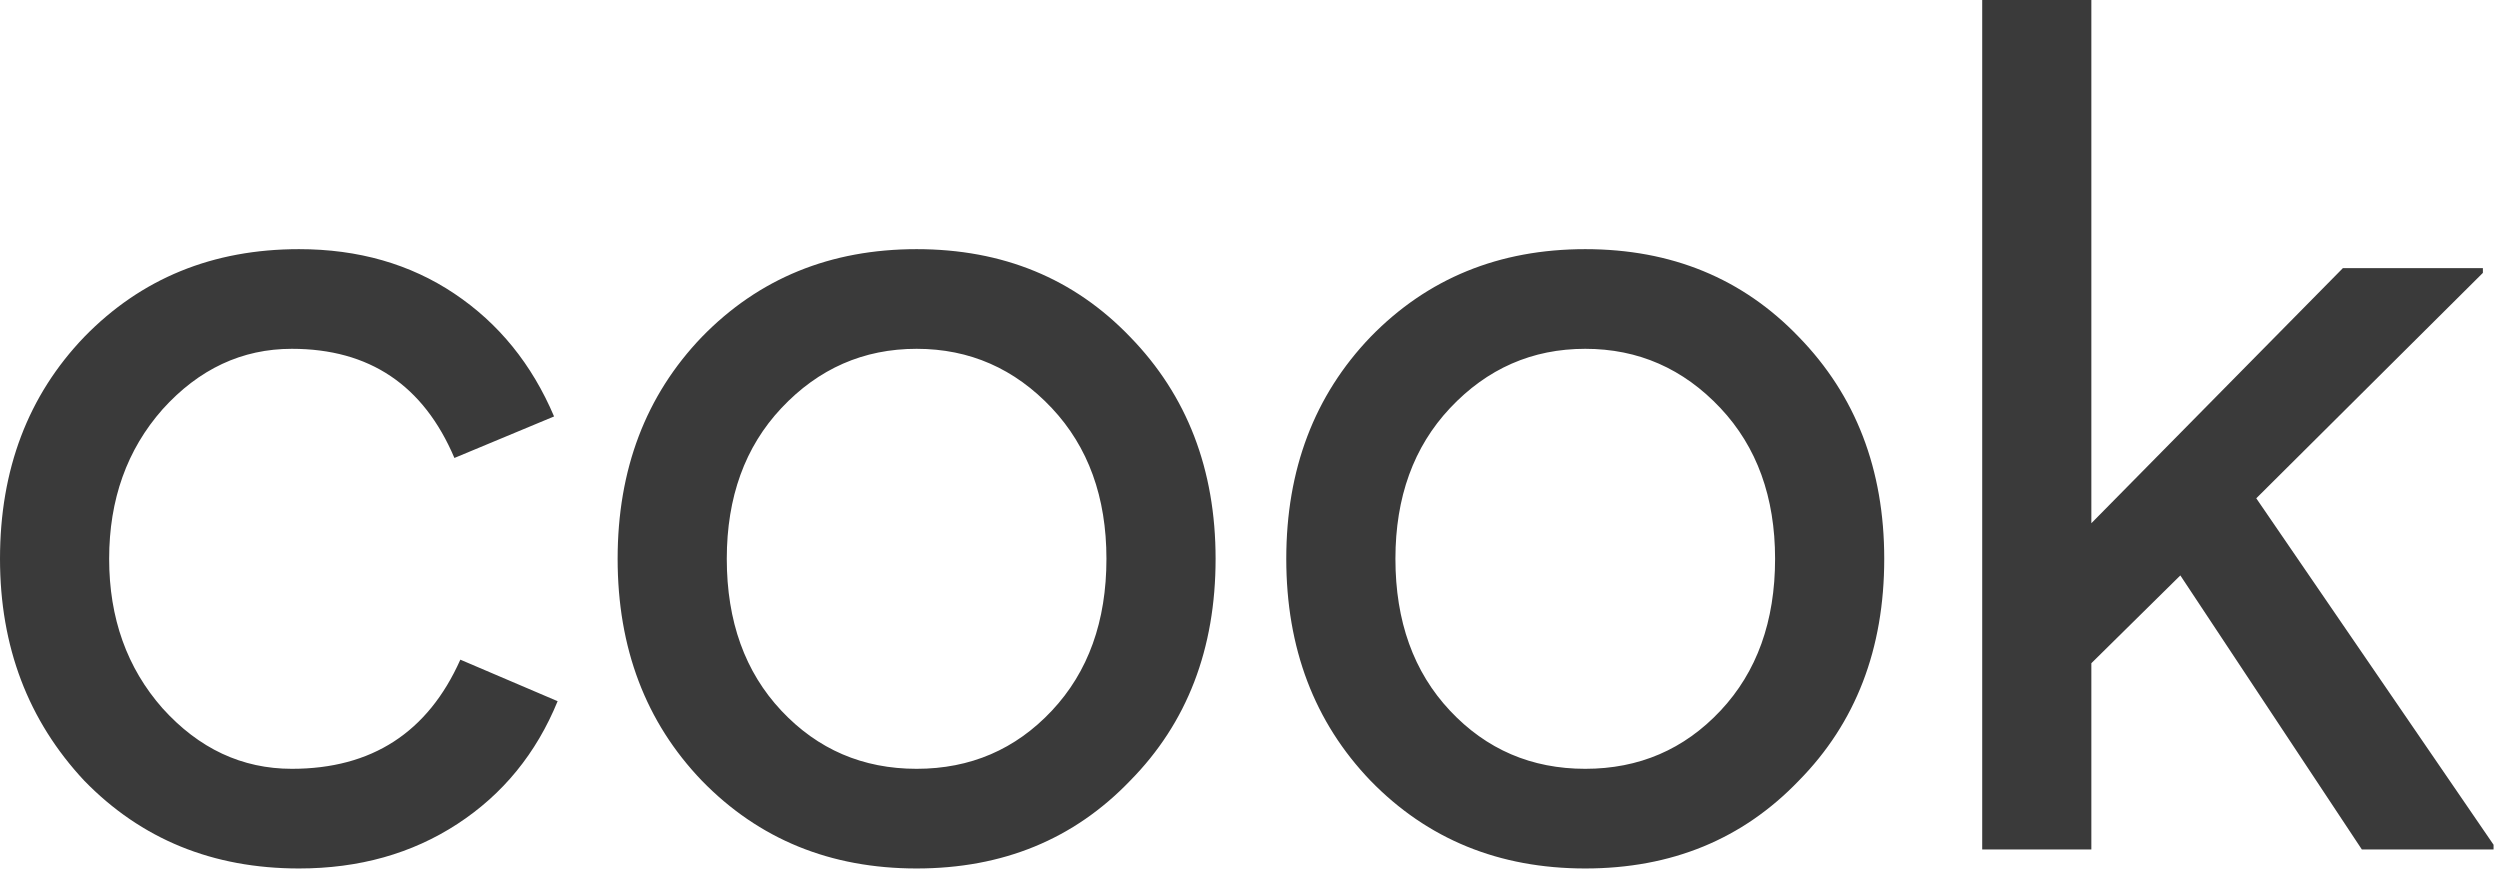 <?xml version="1.0" encoding="UTF-8"?>
<svg width="177px" height="62px" viewBox="0 0 177 62" version="1.1" xmlns="http://www.w3.org/2000/svg" xmlns:xlink="http://www.w3.org/1999/xlink">
    <!-- Generator: Sketch 41.2 (35397) - http://www.bohemiancoding.com/sketch -->
    <title>about</title>
    <desc>Created with Sketch.</desc>
    <defs></defs>
    <g id="Page-1" stroke="none" stroke-width="1" fill="none" fill-rule="evenodd">
        <g id="about">
            <rect id="Rectangle" fill-opacity="0" fill="#000000" x="1" y="0" width="177" height="81"></rect>
            <path d="M21.168,61.488 C15.064,61.488 9.996,59.416 5.964,55.272 C1.988,51.016 0,45.78 0,39.564 C0,33.236 1.988,28 5.964,23.856 C9.996,19.712 15.064,17.64 21.168,17.64 C25.368,17.64 29.036,18.69 32.172,20.79 C35.308,22.89 37.66,25.788 39.228,29.484 L32.172,32.424 C29.988,27.272 26.152,24.696 20.664,24.696 C17.136,24.696 14.084,26.124 11.508,28.98 C8.988,31.836 7.728,35.364 7.728,39.564 C7.728,43.764 8.988,47.292 11.508,50.148 C14.084,53.004 17.136,54.432 20.664,54.432 C26.32,54.432 30.296,51.856 32.592,46.704 L39.48,49.644 C37.968,53.34 35.602,56.238 32.382,58.338 C29.162,60.438 25.424,61.488 21.168,61.488 Z M43.728,39.564 C43.728,33.236 45.716,28 49.692,23.856 C53.724,19.712 58.792,17.64 64.896,17.64 C71,17.64 76.04,19.712 80.016,23.856 C84.048,28 86.064,33.236 86.064,39.564 C86.064,45.948 84.048,51.184 80.016,55.272 C76.04,59.416 71,61.488 64.896,61.488 C58.792,61.488 53.724,59.416 49.692,55.272 C45.716,51.128 43.728,45.892 43.728,39.564 Z M51.456,39.564 C51.456,43.988 52.744,47.572 55.32,50.316 C57.896,53.06 61.088,54.432 64.896,54.432 C68.704,54.432 71.896,53.06 74.472,50.316 C77.048,47.572 78.336,43.988 78.336,39.564 C78.336,35.196 77.048,31.64 74.472,28.896 C71.84,26.096 68.648,24.696 64.896,24.696 C61.144,24.696 57.952,26.096 55.32,28.896 C52.744,31.64 51.456,35.196 51.456,39.564 Z M91.068,39.564 C91.068,33.236 93.056,28 97.032,23.856 C101.064,19.712 106.132,17.64 112.236,17.64 C118.34,17.64 123.38,19.712 127.356,23.856 C131.388,28 133.404,33.236 133.404,39.564 C133.404,45.948 131.388,51.184 127.356,55.272 C123.38,59.416 118.34,61.488 112.236,61.488 C106.132,61.488 101.064,59.416 97.032,55.272 C93.056,51.128 91.068,45.892 91.068,39.564 Z M98.796,39.564 C98.796,43.988 100.084,47.572 102.66,50.316 C105.236,53.06 108.428,54.432 112.236,54.432 C116.044,54.432 119.236,53.06 121.812,50.316 C124.388,47.572 125.676,43.988 125.676,39.564 C125.676,35.196 124.388,31.64 121.812,28.896 C119.18,26.096 115.988,24.696 112.236,24.696 C108.484,24.696 105.292,26.096 102.66,28.896 C100.084,31.64 98.796,35.196 98.796,39.564 Z M176.544,60.144 L167.22,60.144 L154.368,40.74 L148.068,46.956 L148.068,60.144 L140.34,60.144 L140.34,0 L148.068,0 L148.068,37.044 L165.876,18.984 L175.788,18.984 L175.788,19.32 L159.744,35.28 L176.544,59.808 L176.544,60.144 Z" fill="#3A3A3A"></path>
        </g>
    </g>
</svg>
